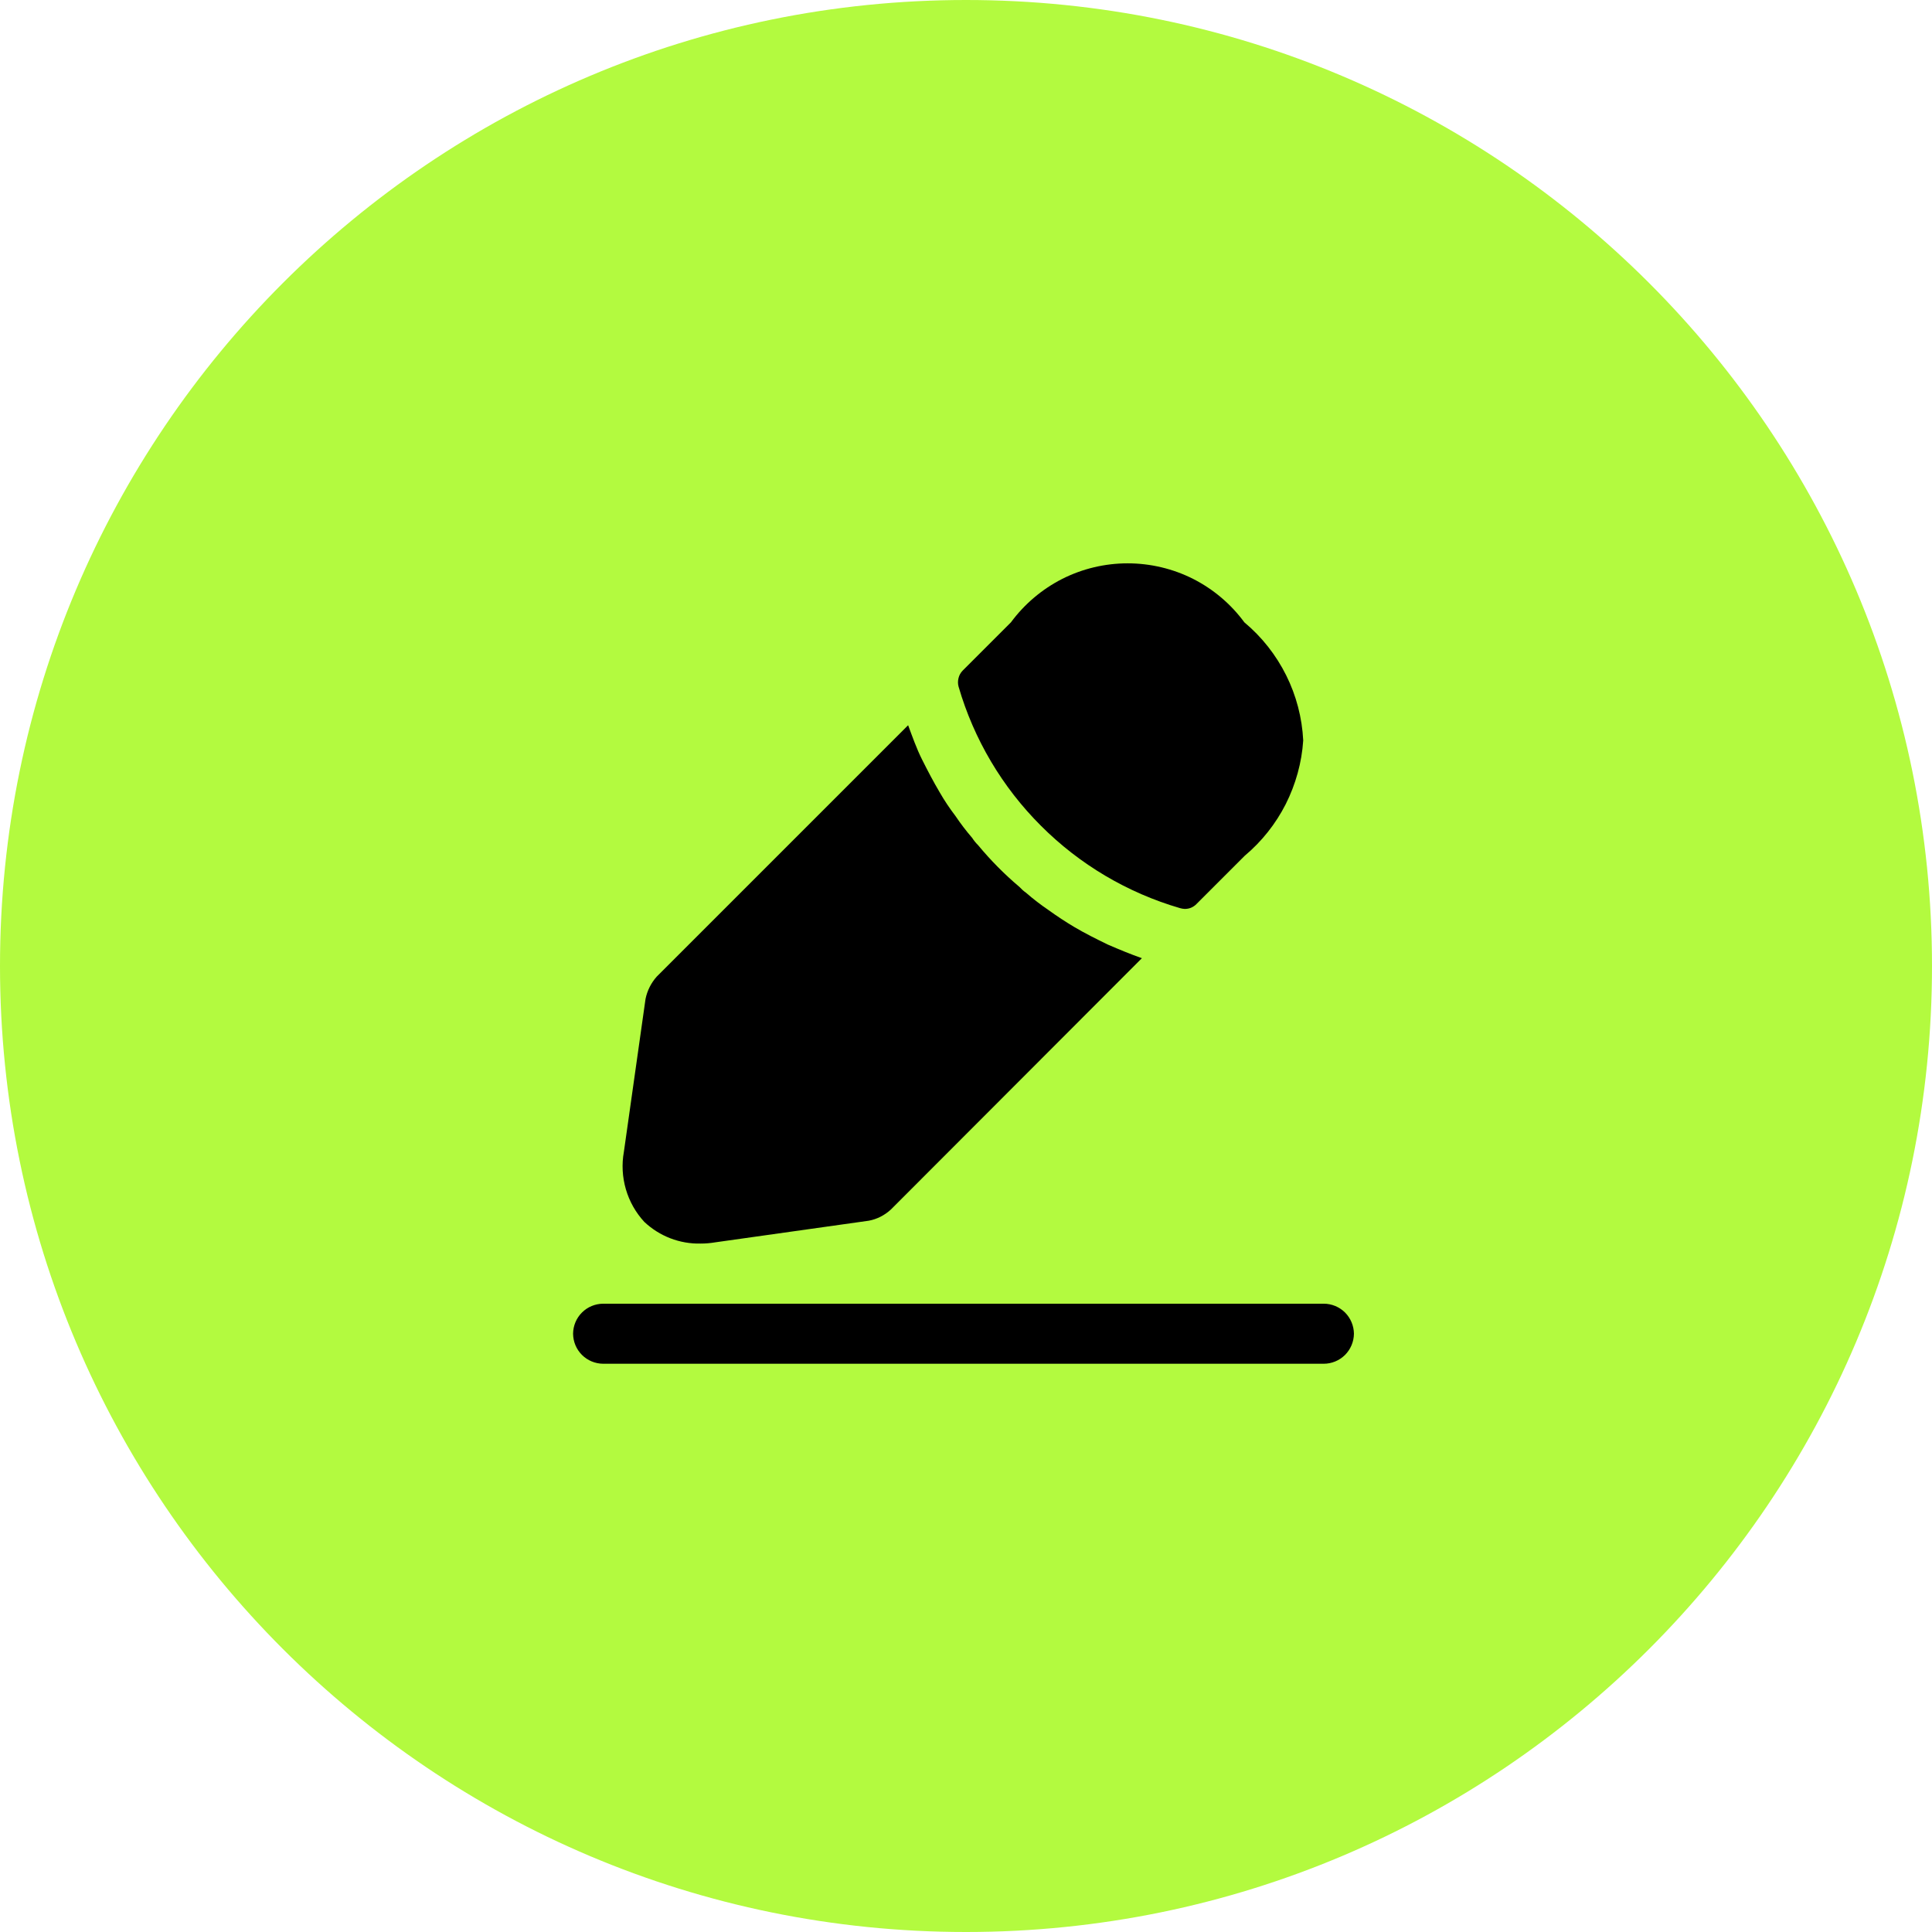 <svg width="24" height="24" viewBox="0 0 24 24" fill="none" xmlns="http://www.w3.org/2000/svg">
<path d="M12 24C18.627 24 24 18.627 24 12C24 5.373 18.627 0 12 0C5.373 0 0 5.373 0 12C0 18.627 5.373 24 12 24Z" fill="#B3FA3F"/>
<path d="M16.443 16.941H7.492C7.393 16.94 7.299 16.901 7.229 16.831C7.159 16.761 7.12 16.667 7.119 16.568C7.12 16.469 7.159 16.375 7.229 16.305C7.299 16.235 7.393 16.196 7.492 16.195H16.443C16.542 16.195 16.637 16.234 16.708 16.304C16.778 16.374 16.818 16.469 16.819 16.568C16.818 16.667 16.778 16.762 16.708 16.832C16.637 16.902 16.542 16.941 16.443 16.941Z" fill="black"/>
<path d="M15.458 7.731C15.291 7.504 15.073 7.319 14.821 7.191C14.569 7.064 14.29 6.998 14.008 6.998C13.726 6.998 13.448 7.064 13.196 7.191C12.944 7.319 12.726 7.504 12.558 7.731L11.958 8.331C11.933 8.357 11.915 8.389 11.907 8.424C11.898 8.459 11.898 8.496 11.908 8.531C12.098 9.184 12.45 9.778 12.931 10.258C13.411 10.739 14.006 11.091 14.658 11.281C14.678 11.287 14.698 11.29 14.718 11.291C14.745 11.291 14.772 11.286 14.796 11.276C14.821 11.265 14.844 11.25 14.862 11.231L15.462 10.631C15.674 10.453 15.847 10.235 15.972 9.989C16.096 9.742 16.171 9.473 16.189 9.198C16.175 8.916 16.103 8.641 15.977 8.388C15.851 8.136 15.675 7.912 15.458 7.731Z" fill="black"/>
<path d="M13.762 11.734C13.618 11.664 13.479 11.595 13.344 11.515C13.235 11.45 13.13 11.381 13.026 11.306C12.929 11.24 12.836 11.169 12.748 11.092C12.717 11.07 12.689 11.045 12.663 11.017C12.477 10.86 12.306 10.687 12.151 10.5C12.123 10.472 12.098 10.442 12.077 10.409C12.002 10.322 11.932 10.23 11.868 10.135C11.797 10.042 11.732 9.945 11.674 9.844C11.594 9.709 11.525 9.576 11.455 9.437C11.385 9.298 11.331 9.143 11.281 9.009L8.158 12.132C8.088 12.211 8.04 12.306 8.019 12.409L7.75 14.309C7.722 14.464 7.731 14.623 7.775 14.774C7.819 14.925 7.897 15.063 8.004 15.179C8.193 15.357 8.444 15.454 8.704 15.448C8.764 15.448 8.824 15.443 8.883 15.433L10.793 15.164C10.895 15.145 10.99 15.096 11.067 15.025L14.185 11.903C14.046 11.854 13.912 11.799 13.762 11.734Z" fill="black"/>
</svg>
